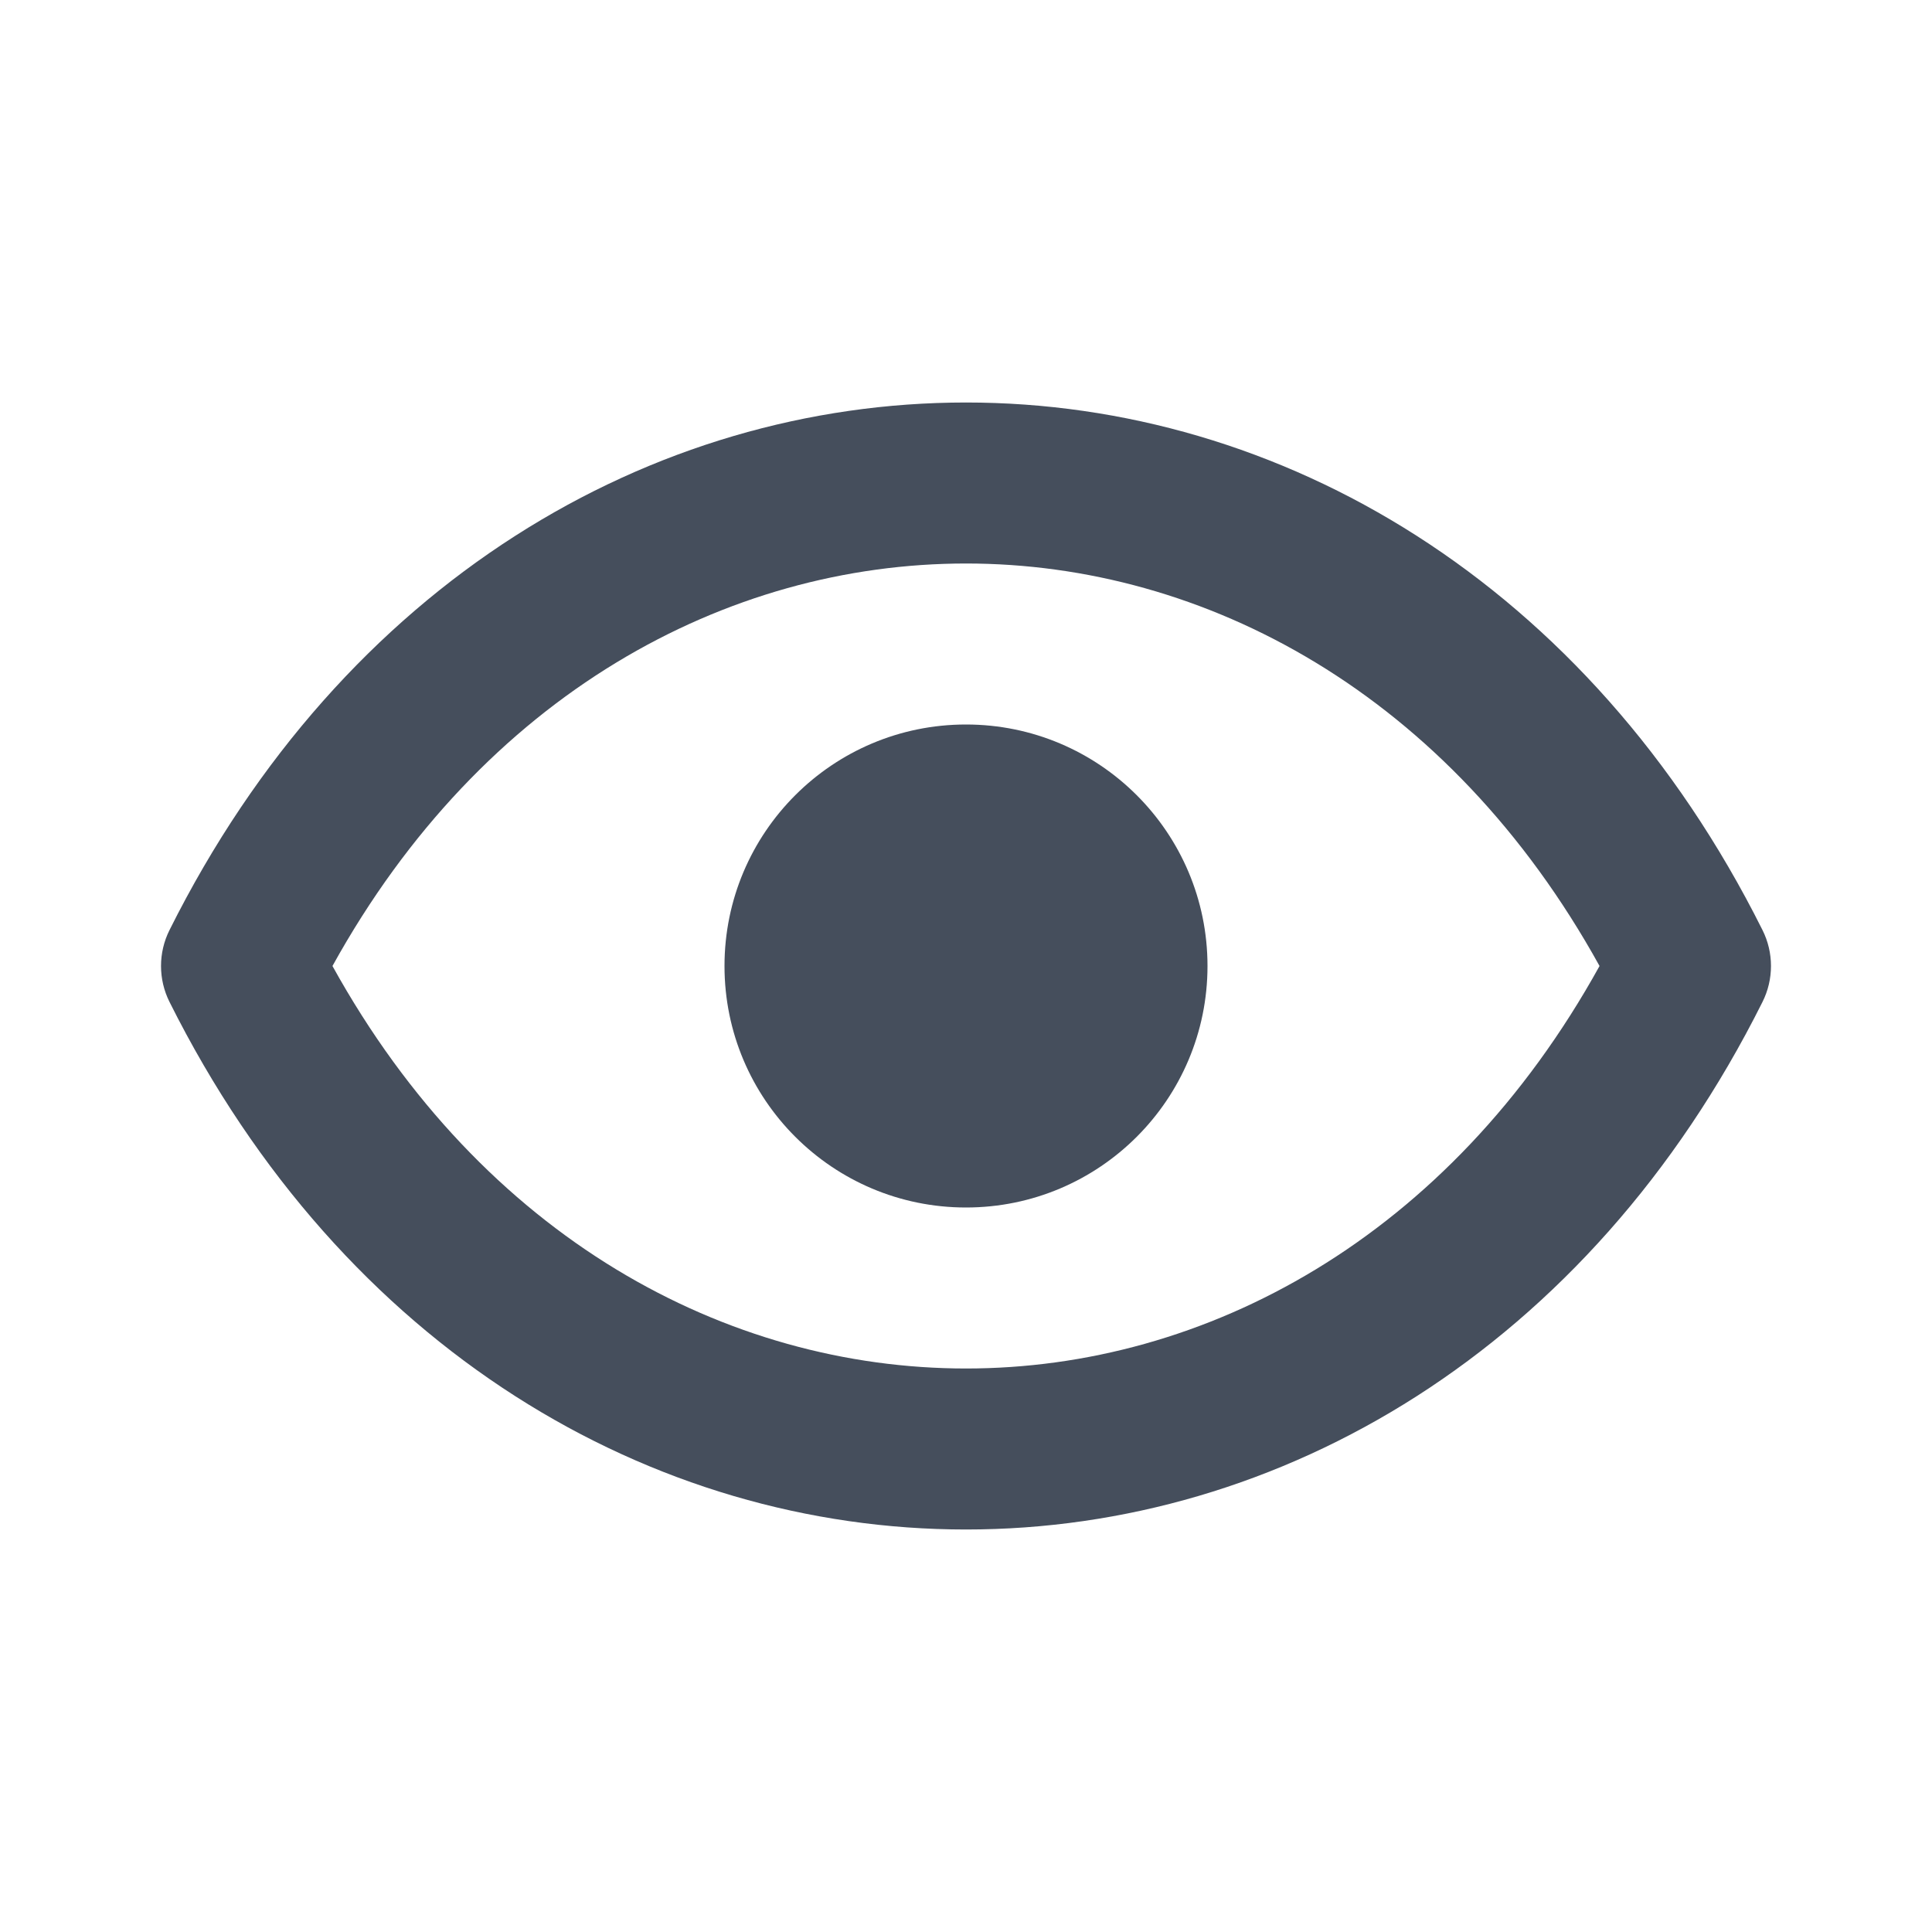﻿<svg width="24" height="24" viewBox="0 0 24 24" fill="none" xmlns="http://www.w3.org/2000/svg">
  <path d="M15 12C15 13.657 13.657 15 12 15C10.343 15 9 13.657 9 12C9 10.343 10.343 9 12 9C13.657 9 15 10.343 15 12Z" fill="#454E5C"/>
  <path d="M21.894 11.553C19.736 7.236 15.903 5 12 5C8.097 5 4.264 7.236 2.106 11.553C1.965 11.834 1.965 12.166 2.106 12.447C4.264 16.764 8.097 19 12 19C15.903 19 19.736 16.764 21.894 12.447C22.035 12.166 22.035 11.834 21.894 11.553ZM12 17C9.031 17 5.998 15.379 4.13 12C5.998 8.621 9.031 7 12 7C14.969 7 18.002 8.621 19.87 12C18.002 15.379 14.969 17 12 17Z" fill="#454E5C"/>
</svg>
